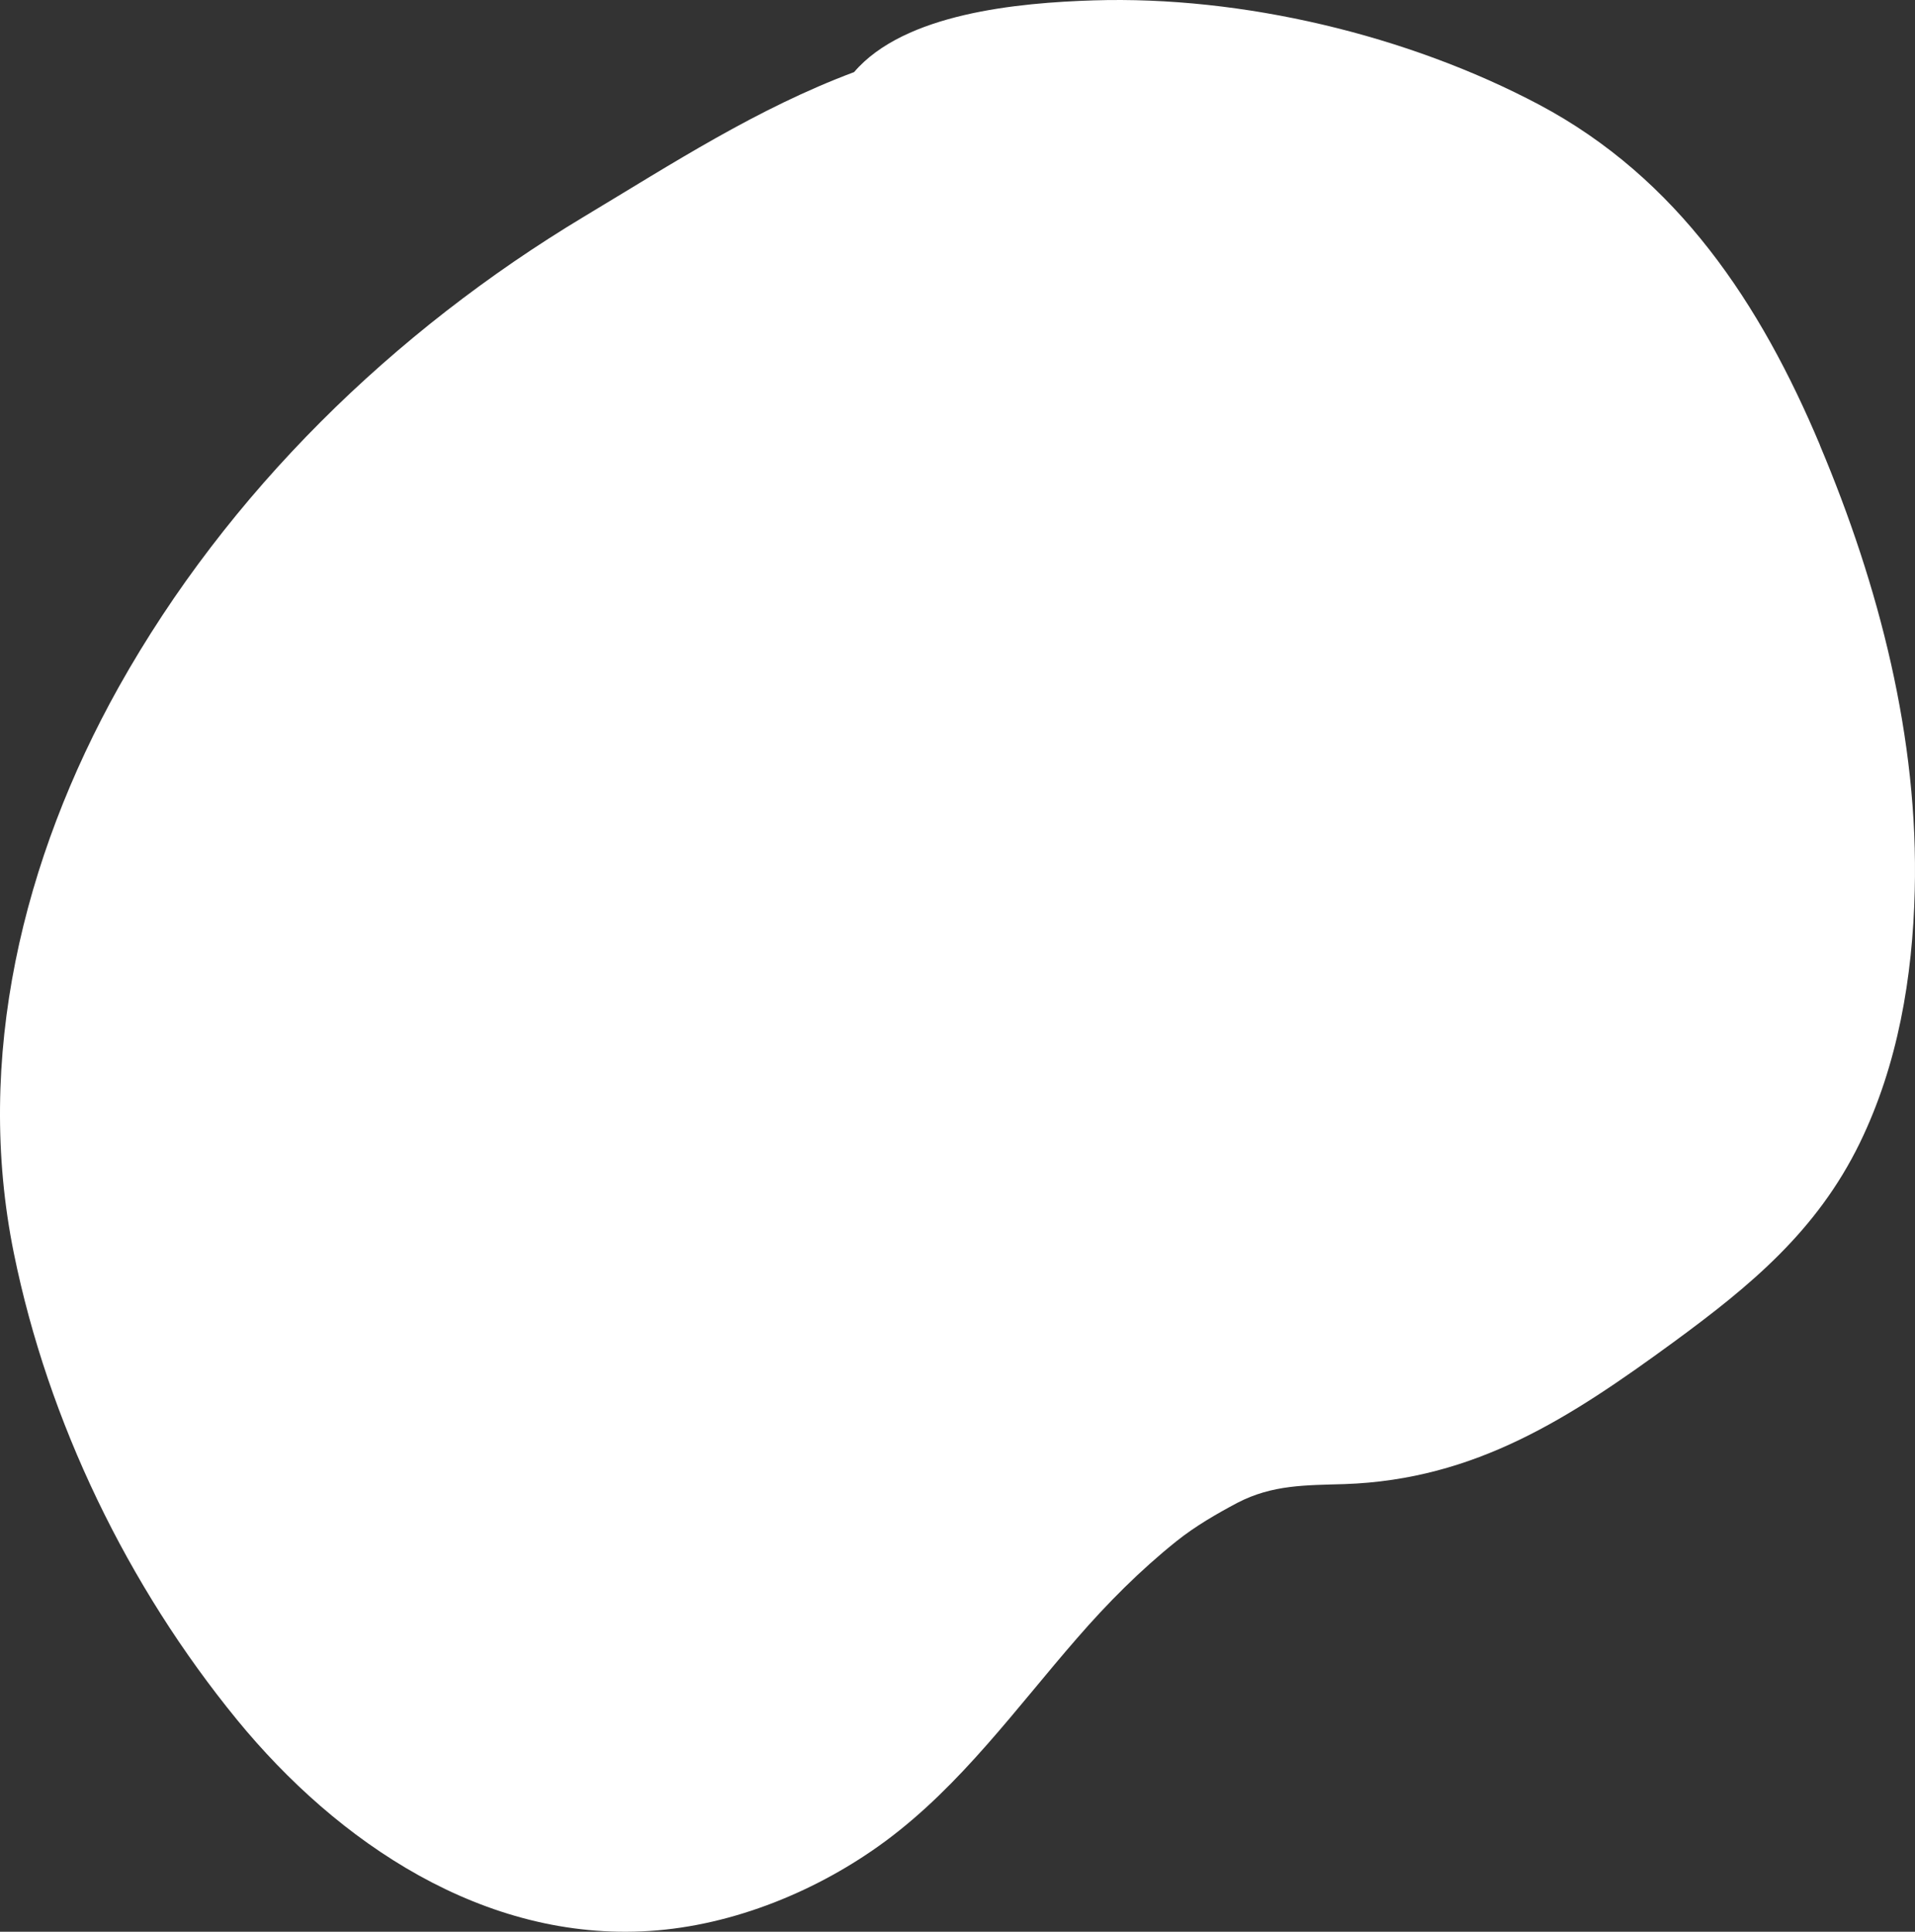 <svg width="346" height="349" viewBox="0 0 346 349" fill="none" xmlns="http://www.w3.org/2000/svg">
<rect x="0" y="0" width="346" height="349" fill="#333333" stroke="none"/>
<path d="M328.843 80.456C318.109 54.925 303.184 32.249 278.081 18.908C254.346 6.334 224.453 -0.784 197.553 0.069C184.039 0.495 163.426 2.37 154.317 13.026C136.784 19.59 121.602 29.479 105.565 39.111C71.01 59.869 41.16 88.98 21.488 124.059C4.082 155.174 -4.642 191.233 2.5 226.397C8.701 256.915 23.07 286.538 42.828 310.705C61.003 332.912 87.475 350.814 117.411 348.853C132.55 347.873 147.903 341.564 160.005 332.614C173.647 322.512 183.612 308.574 194.645 295.915C200.119 289.607 206.021 283.682 212.564 278.44C215.985 275.712 219.749 273.538 223.597 271.492C229.927 268.21 235.957 268.338 242.927 268.125C266.705 267.315 283.768 256.063 302.329 242.508C316.356 232.236 328.287 222.348 336.028 206.492C342.913 192.341 345.565 176.571 345.949 160.971C346.676 133.436 339.492 105.774 328.843 80.498" fill="white"/>
</svg>
